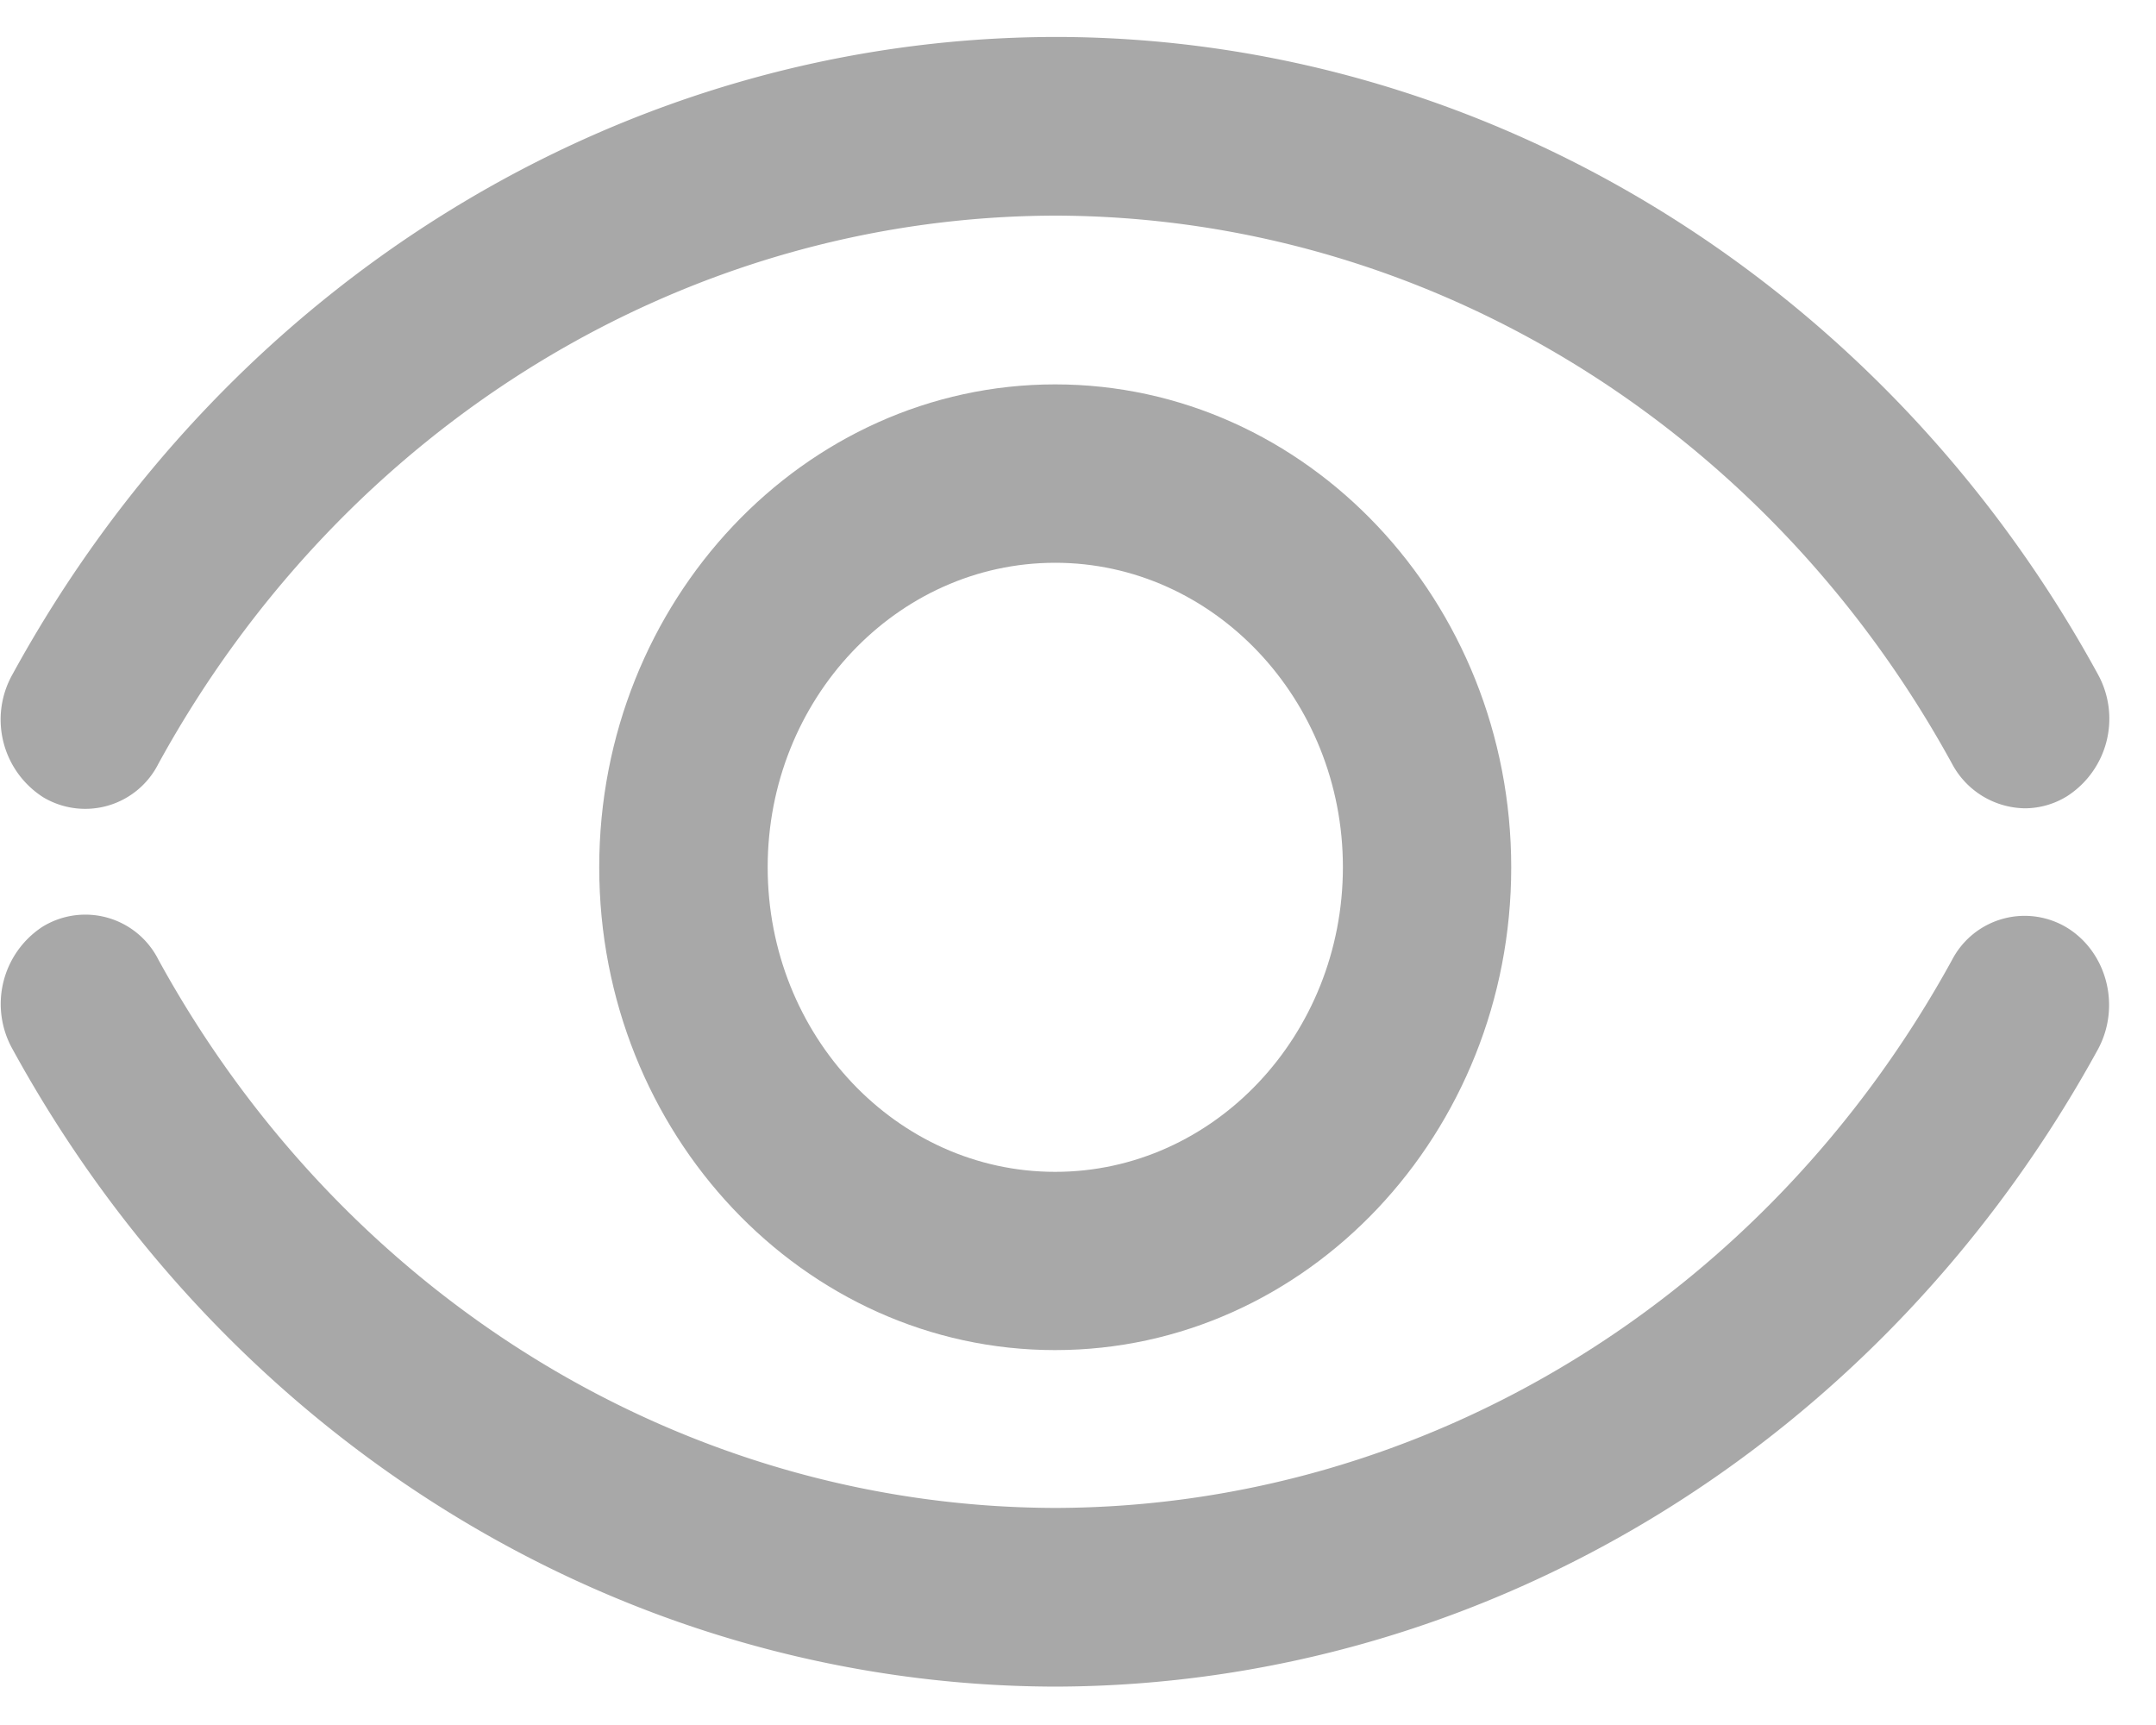 <?xml version="1.0" standalone="no"?><!DOCTYPE svg PUBLIC "-//W3C//DTD SVG 1.1//EN" "http://www.w3.org/Graphics/SVG/1.1/DTD/svg11.dtd"><svg class="icon" width="32px" height="25.60px" viewBox="0 0 1280 1024" version="1.1" xmlns="http://www.w3.org/2000/svg"><path d="M626.432 1001.216c-255.147-0.597-490.923-144.64-619.008-378.453a54.784 54.784 0 0 1 17.664-72.533 48.555 48.555 0 0 1 68.949 19.456c110.251 201.045 312.917 324.949 532.48 325.461 219.477-0.512 422.229-124.416 532.48-325.461a48.555 48.555 0 0 1 68.523-18.773c23.552 14.763 31.573 46.677 18.091 71.851-128.085 233.813-363.861 377.856-619.179 378.453z m575.915-521.387a49.749 49.749 0 0 1-43.435-26.453c-110.08-200.96-312.917-324.949-532.48-325.376-219.477 0.512-422.144 124.416-532.395 325.376a48.64 48.64 0 0 1-68.267 19.968 54.699 54.699 0 0 1-18.347-73.045C135.424 166.4 371.2 22.443 626.347 21.931c254.293 0 491.605 144.896 619.179 378.368a54.699 54.699 0 0 1-18.347 72.363 47.957 47.957 0 0 1-24.917 7.168z" fill="#A8A8A8" /><path d="M626.432 801.451c-149.333 0-270.677-128.597-270.677-286.635 0-157.952 121.515-286.635 270.677-286.635 149.333 0 270.763 128.683 270.763 286.72 0 157.952-121.344 286.549-270.763 286.549z m0-467.371c-94.037 0-170.667 80.981-170.667 180.736 0 99.84 76.544 180.821 170.667 180.821 94.293 0 170.837-81.237 170.837-180.907 0-99.499-76.8-180.651-170.837-180.651z" fill="#A8A8A8" /></svg>